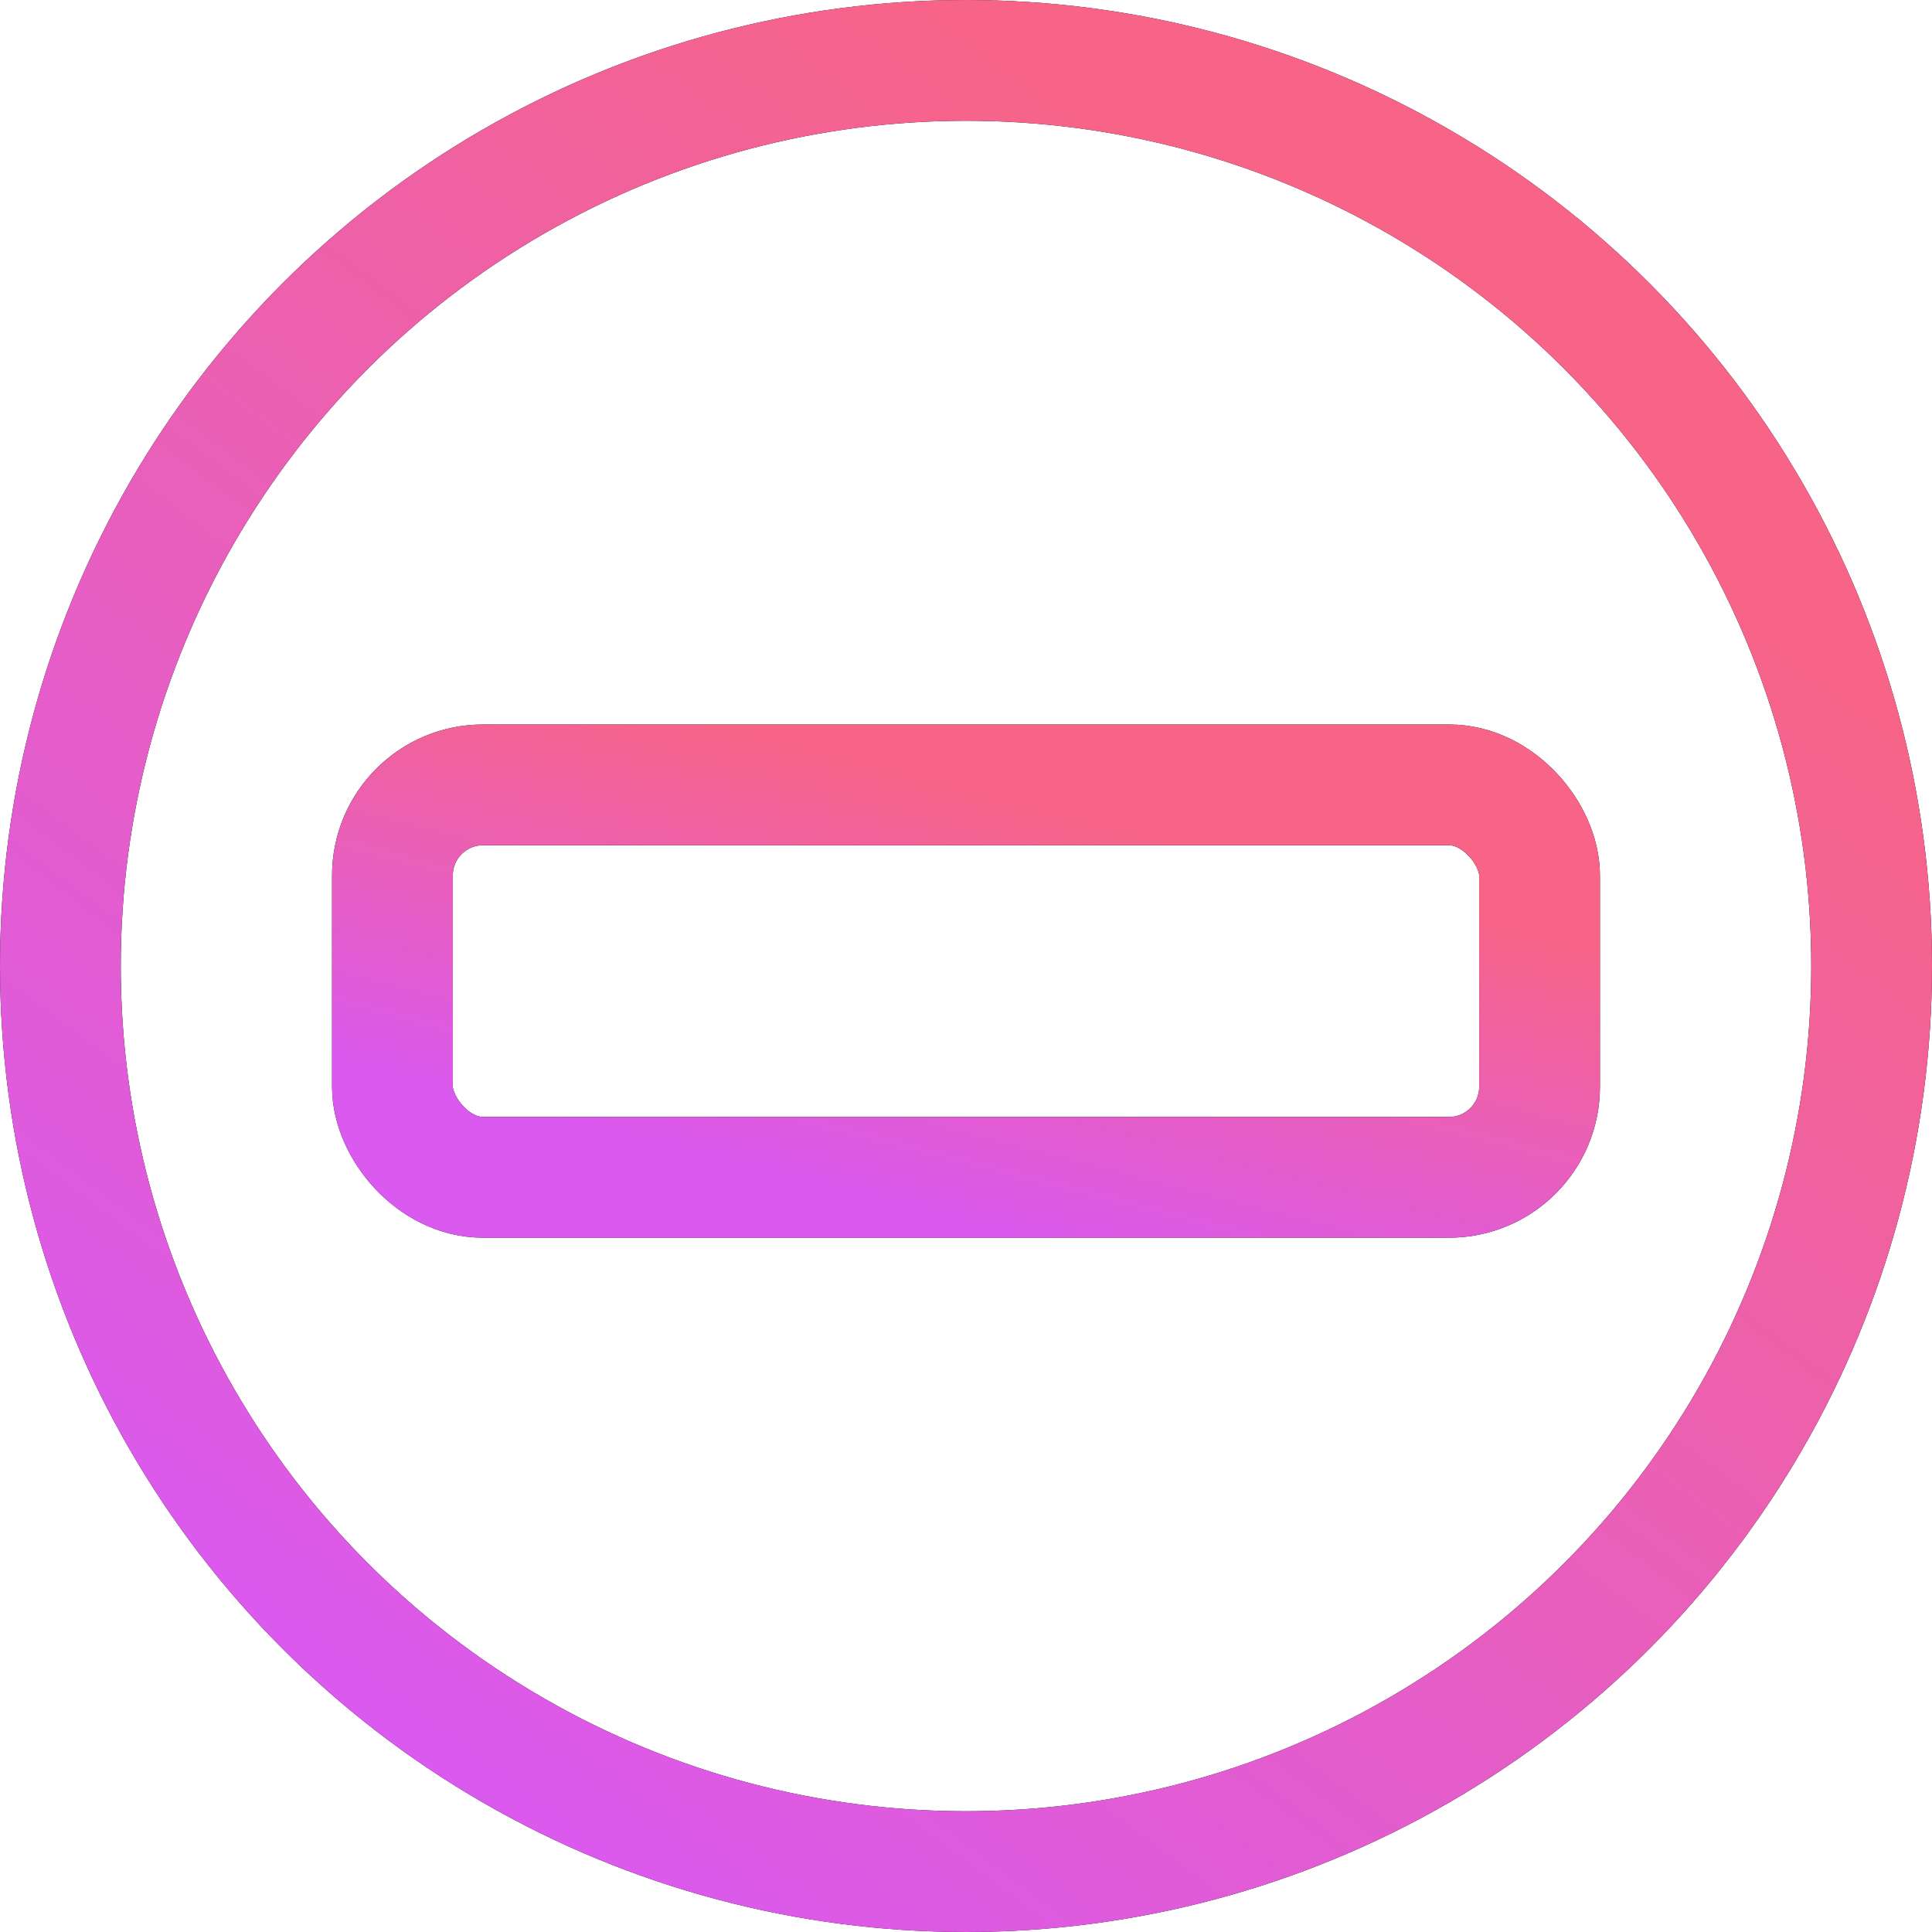 <svg width="64" height="64" fill="none" xmlns="http://www.w3.org/2000/svg"><circle cx="32" cy="32" r="30" stroke="#000" stroke-width="4"/><circle cx="32" cy="32" r="30" stroke="url(#paint0_linear)" stroke-width="4"/><rect x="13" y="26" width="38" height="13" rx="3" stroke="#000" stroke-width="4" stroke-linecap="round" stroke-linejoin="round"/><rect x="13" y="26" width="38" height="13" rx="3" stroke="url(#paint1_linear)" stroke-width="4" stroke-linecap="round" stroke-linejoin="round"/><defs><linearGradient id="paint0_linear" x1="15.471" y1="60.286" x2="50.263" y2="14.101" gradientUnits="userSpaceOnUse"><stop stop-color="#DA59EF"/><stop offset="1" stop-color="#F76487"/></linearGradient><linearGradient id="paint1_linear" x1="22.186" y1="38.245" x2="25.739" y2="24.456" gradientUnits="userSpaceOnUse"><stop stop-color="#DA59EF"/><stop offset="1" stop-color="#F76487"/></linearGradient></defs></svg>